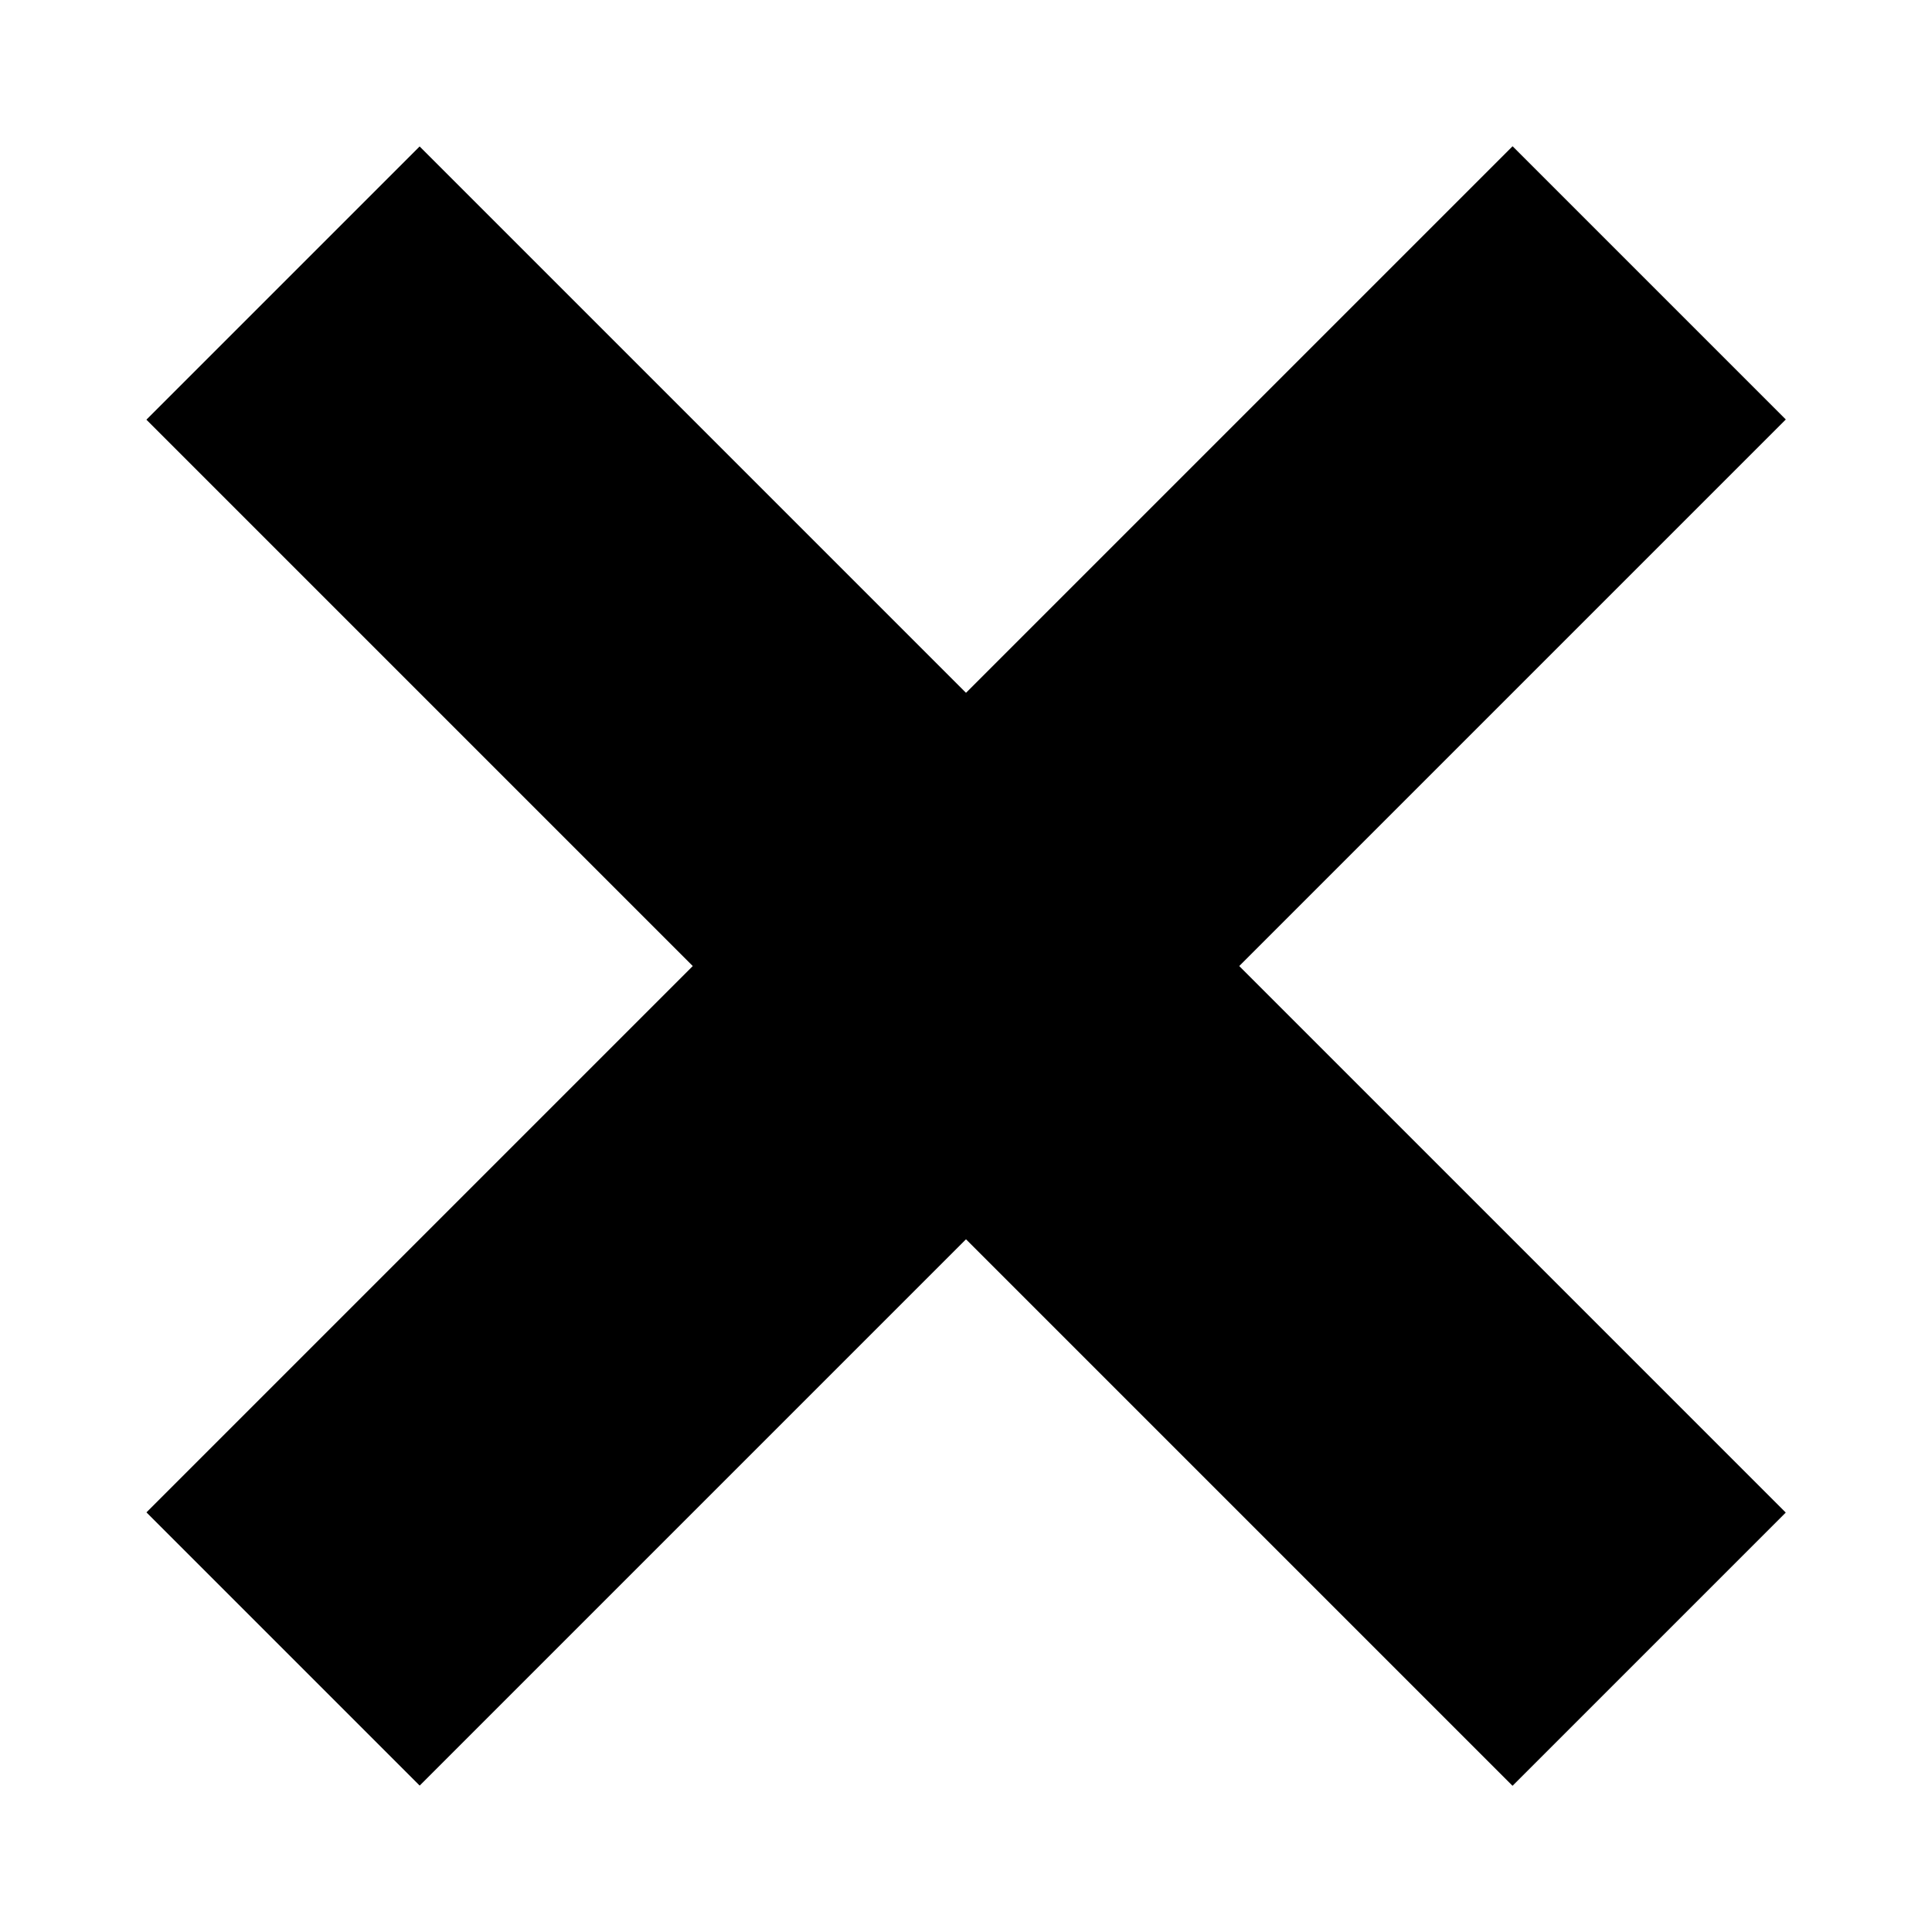 <svg width="10" height="10" viewBox="0 0 10 10" fill="none" xmlns="http://www.w3.org/2000/svg">
<rect x="0.758" y="7.828" width="10" height="2" transform="rotate(-45 0.758 7.828)" fill="black"/>
<rect x="2.172" y="0.758" width="10" height="2" transform="rotate(45 2.172 0.758)" fill="black"/>
</svg>
